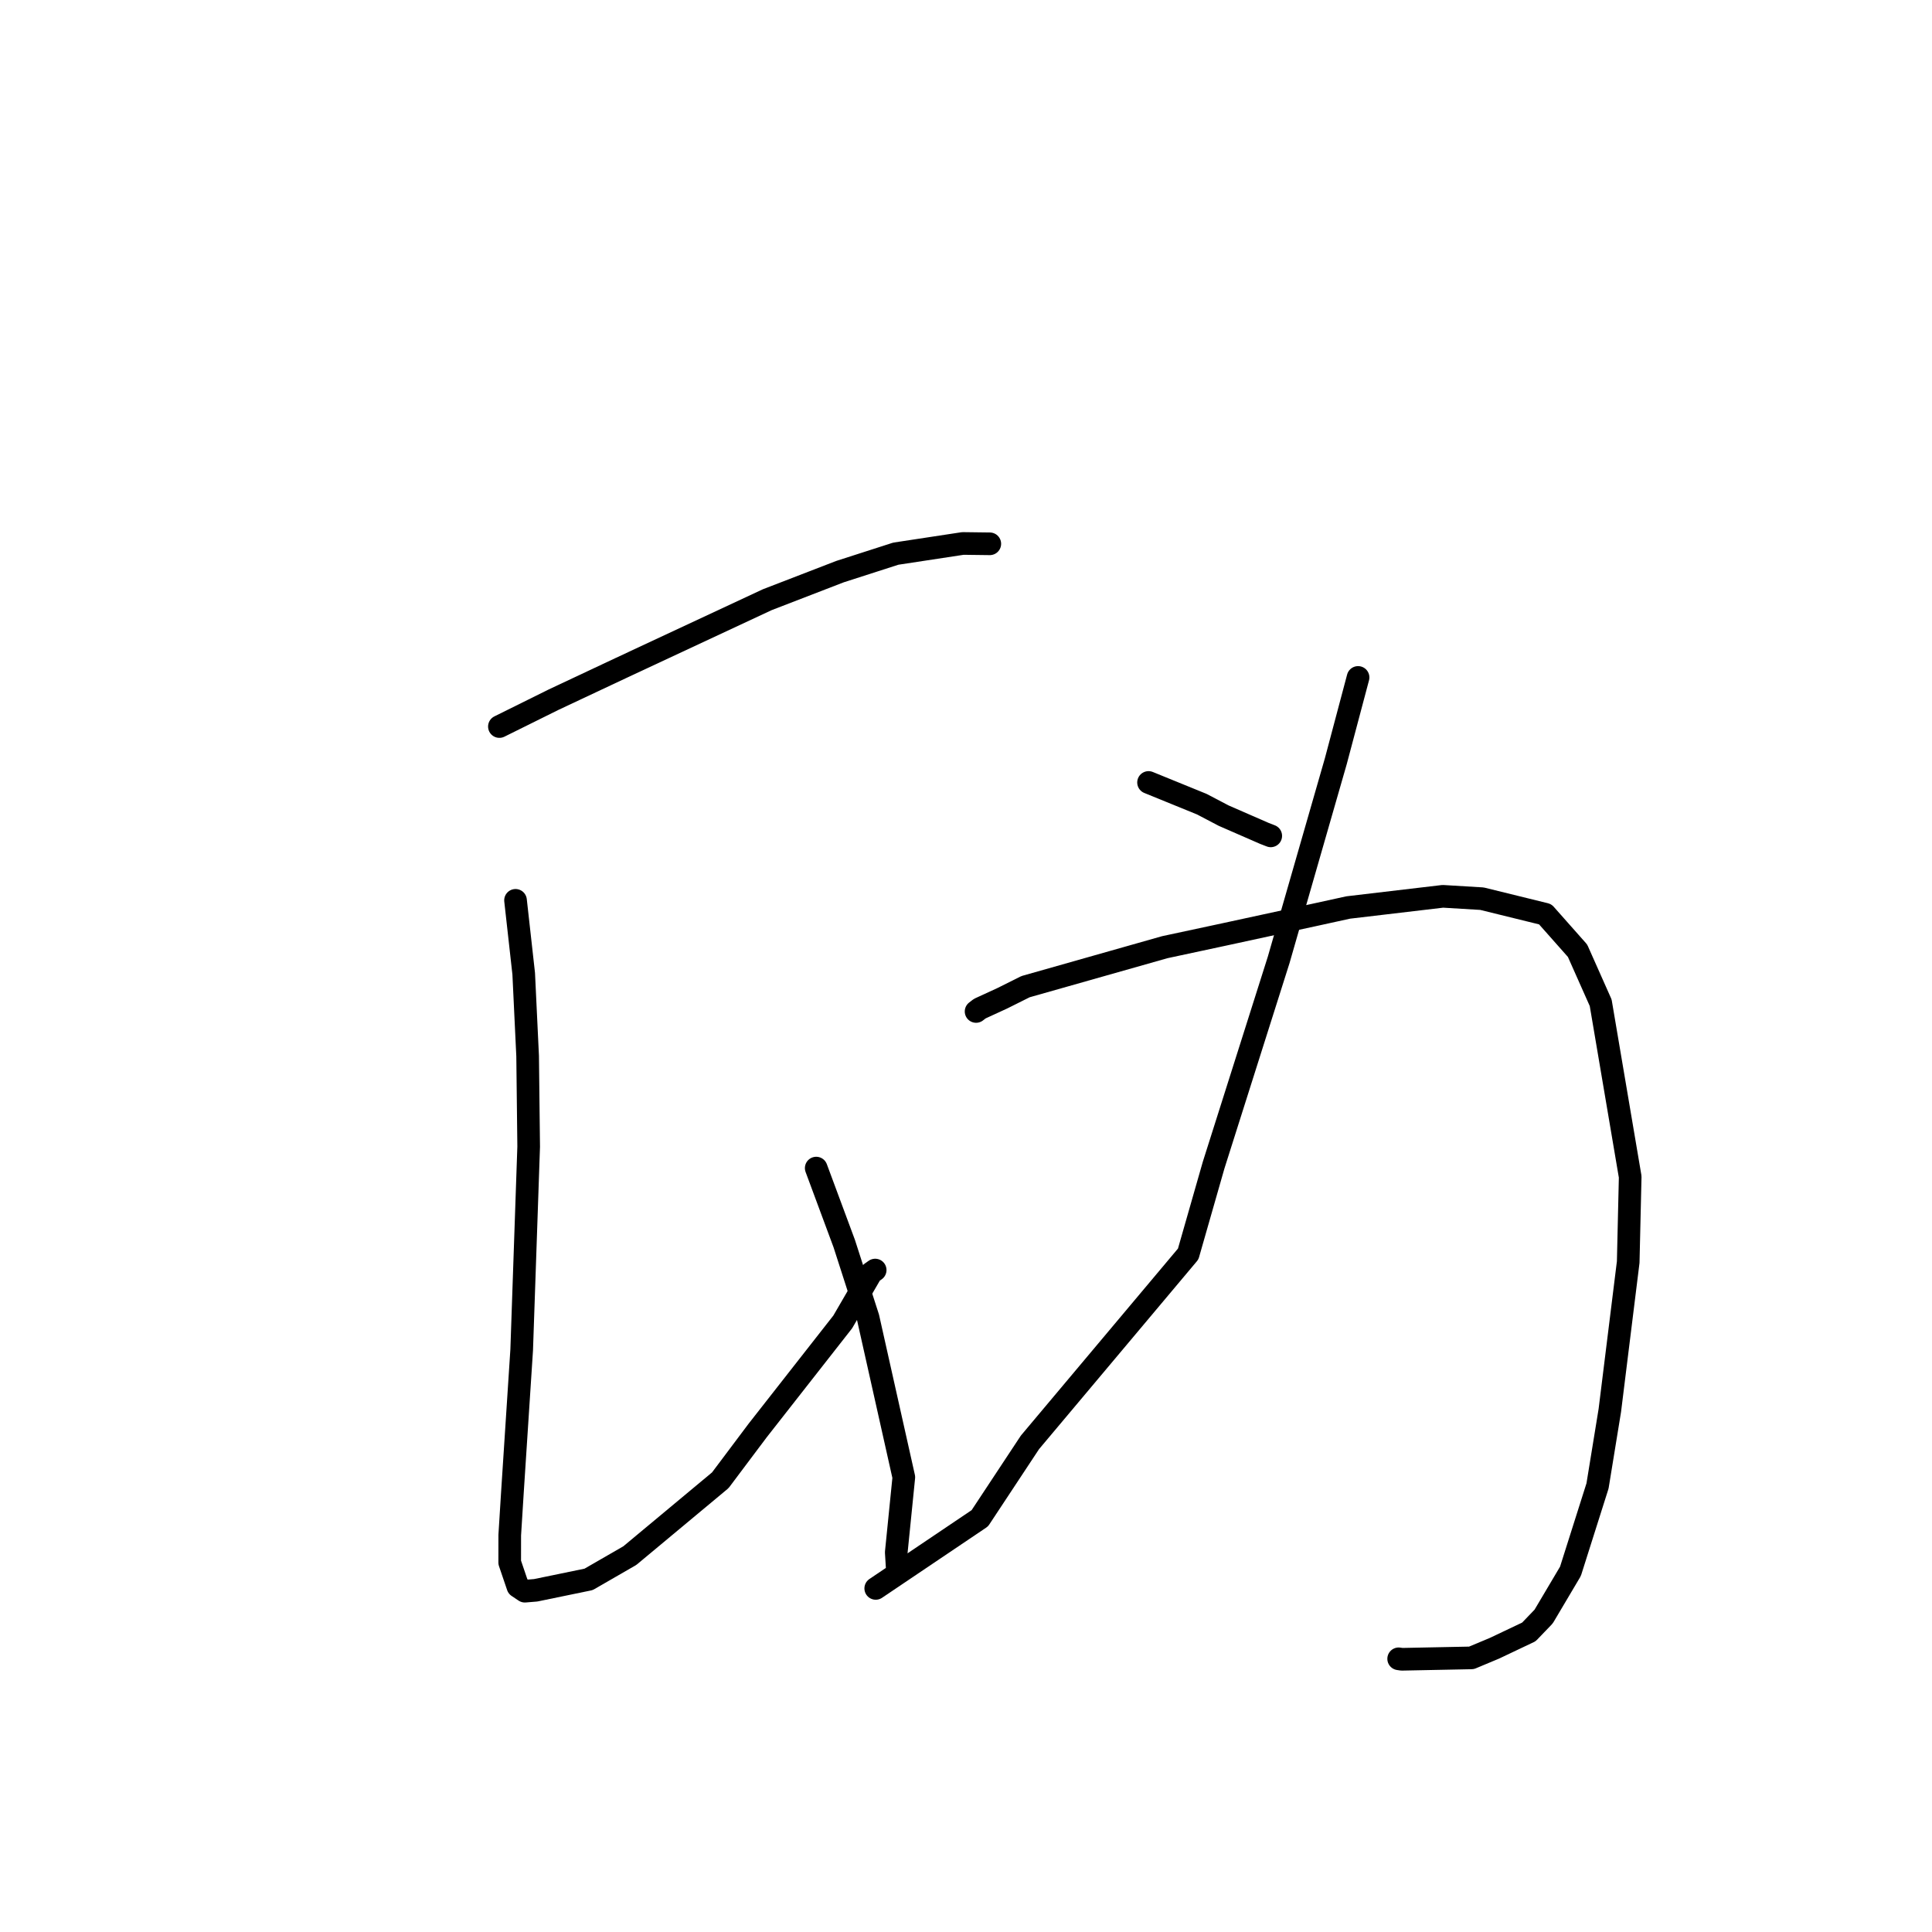 <?xml version="1.0" standalone="no"?>
    <svg width="256" height="256" xmlns="http://www.w3.org/2000/svg" version="1.1">
    <polyline stroke="black" stroke-width="3" stroke-linecap="round" fill="transparent" stroke-linejoin="round" points="66.173 96.27 73.383 92.696 82.294 88.507 101.677 79.46 111.305 75.743 118.697 73.365 127.588 72.012 130.809 72.053 131.131 72.057 131.154 72.057 " />
        <polyline stroke="black" stroke-width="3" stroke-linecap="round" fill="transparent" stroke-linejoin="round" points="68.31 119.299 69.394 129.02 69.914 139.936 70.052 151.94 69.126 178.87 67.907 197.598 67.543 203.417 67.539 207.04 68.621 210.22 69.547 210.841 70.983 210.722 77.993 209.277 83.454 206.128 95.442 196.144 100.383 189.562 111.669 175.16 115.452 168.65 115.924 168.318 115.966 168.289 " />
        <polyline stroke="black" stroke-width="3" stroke-linecap="round" fill="transparent" stroke-linejoin="round" points="108.153 154.778 111.863 164.774 115.023 174.584 119.761 195.741 118.759 205.694 118.872 207.534 " />
        <polyline stroke="black" stroke-width="3" stroke-linecap="round" fill="transparent" stroke-linejoin="round" points="152.188 103.681 159.245 106.556 162.141 108.075 167.539 110.43 168.381 110.757 " />
        <polyline stroke="black" stroke-width="3" stroke-linecap="round" fill="transparent" stroke-linejoin="round" points="179.951 89.763 177.003 100.86 169.431 127.188 160.81 154.39 157.441 166.162 136.477 191.118 129.831 201.179 117.293 209.627 116.039 210.472 " />
        <polyline stroke="black" stroke-width="3" stroke-linecap="round" fill="transparent" stroke-linejoin="round" points="129.336 134.025 129.827 133.648 132.811 132.276 135.891 130.738 154.344 125.506 162.2 123.822 174.137 121.235 178.648 120.247 191.186 118.767 196.366 119.079 204.748 121.14 209.033 125.977 212.099 132.872 216.009 155.933 215.746 167.232 213.311 186.879 211.68 196.891 208.092 208.21 204.539 214.203 202.584 216.238 198.023 218.403 194.976 219.678 185.753 219.863 185.33 219.801 " />
        </svg>